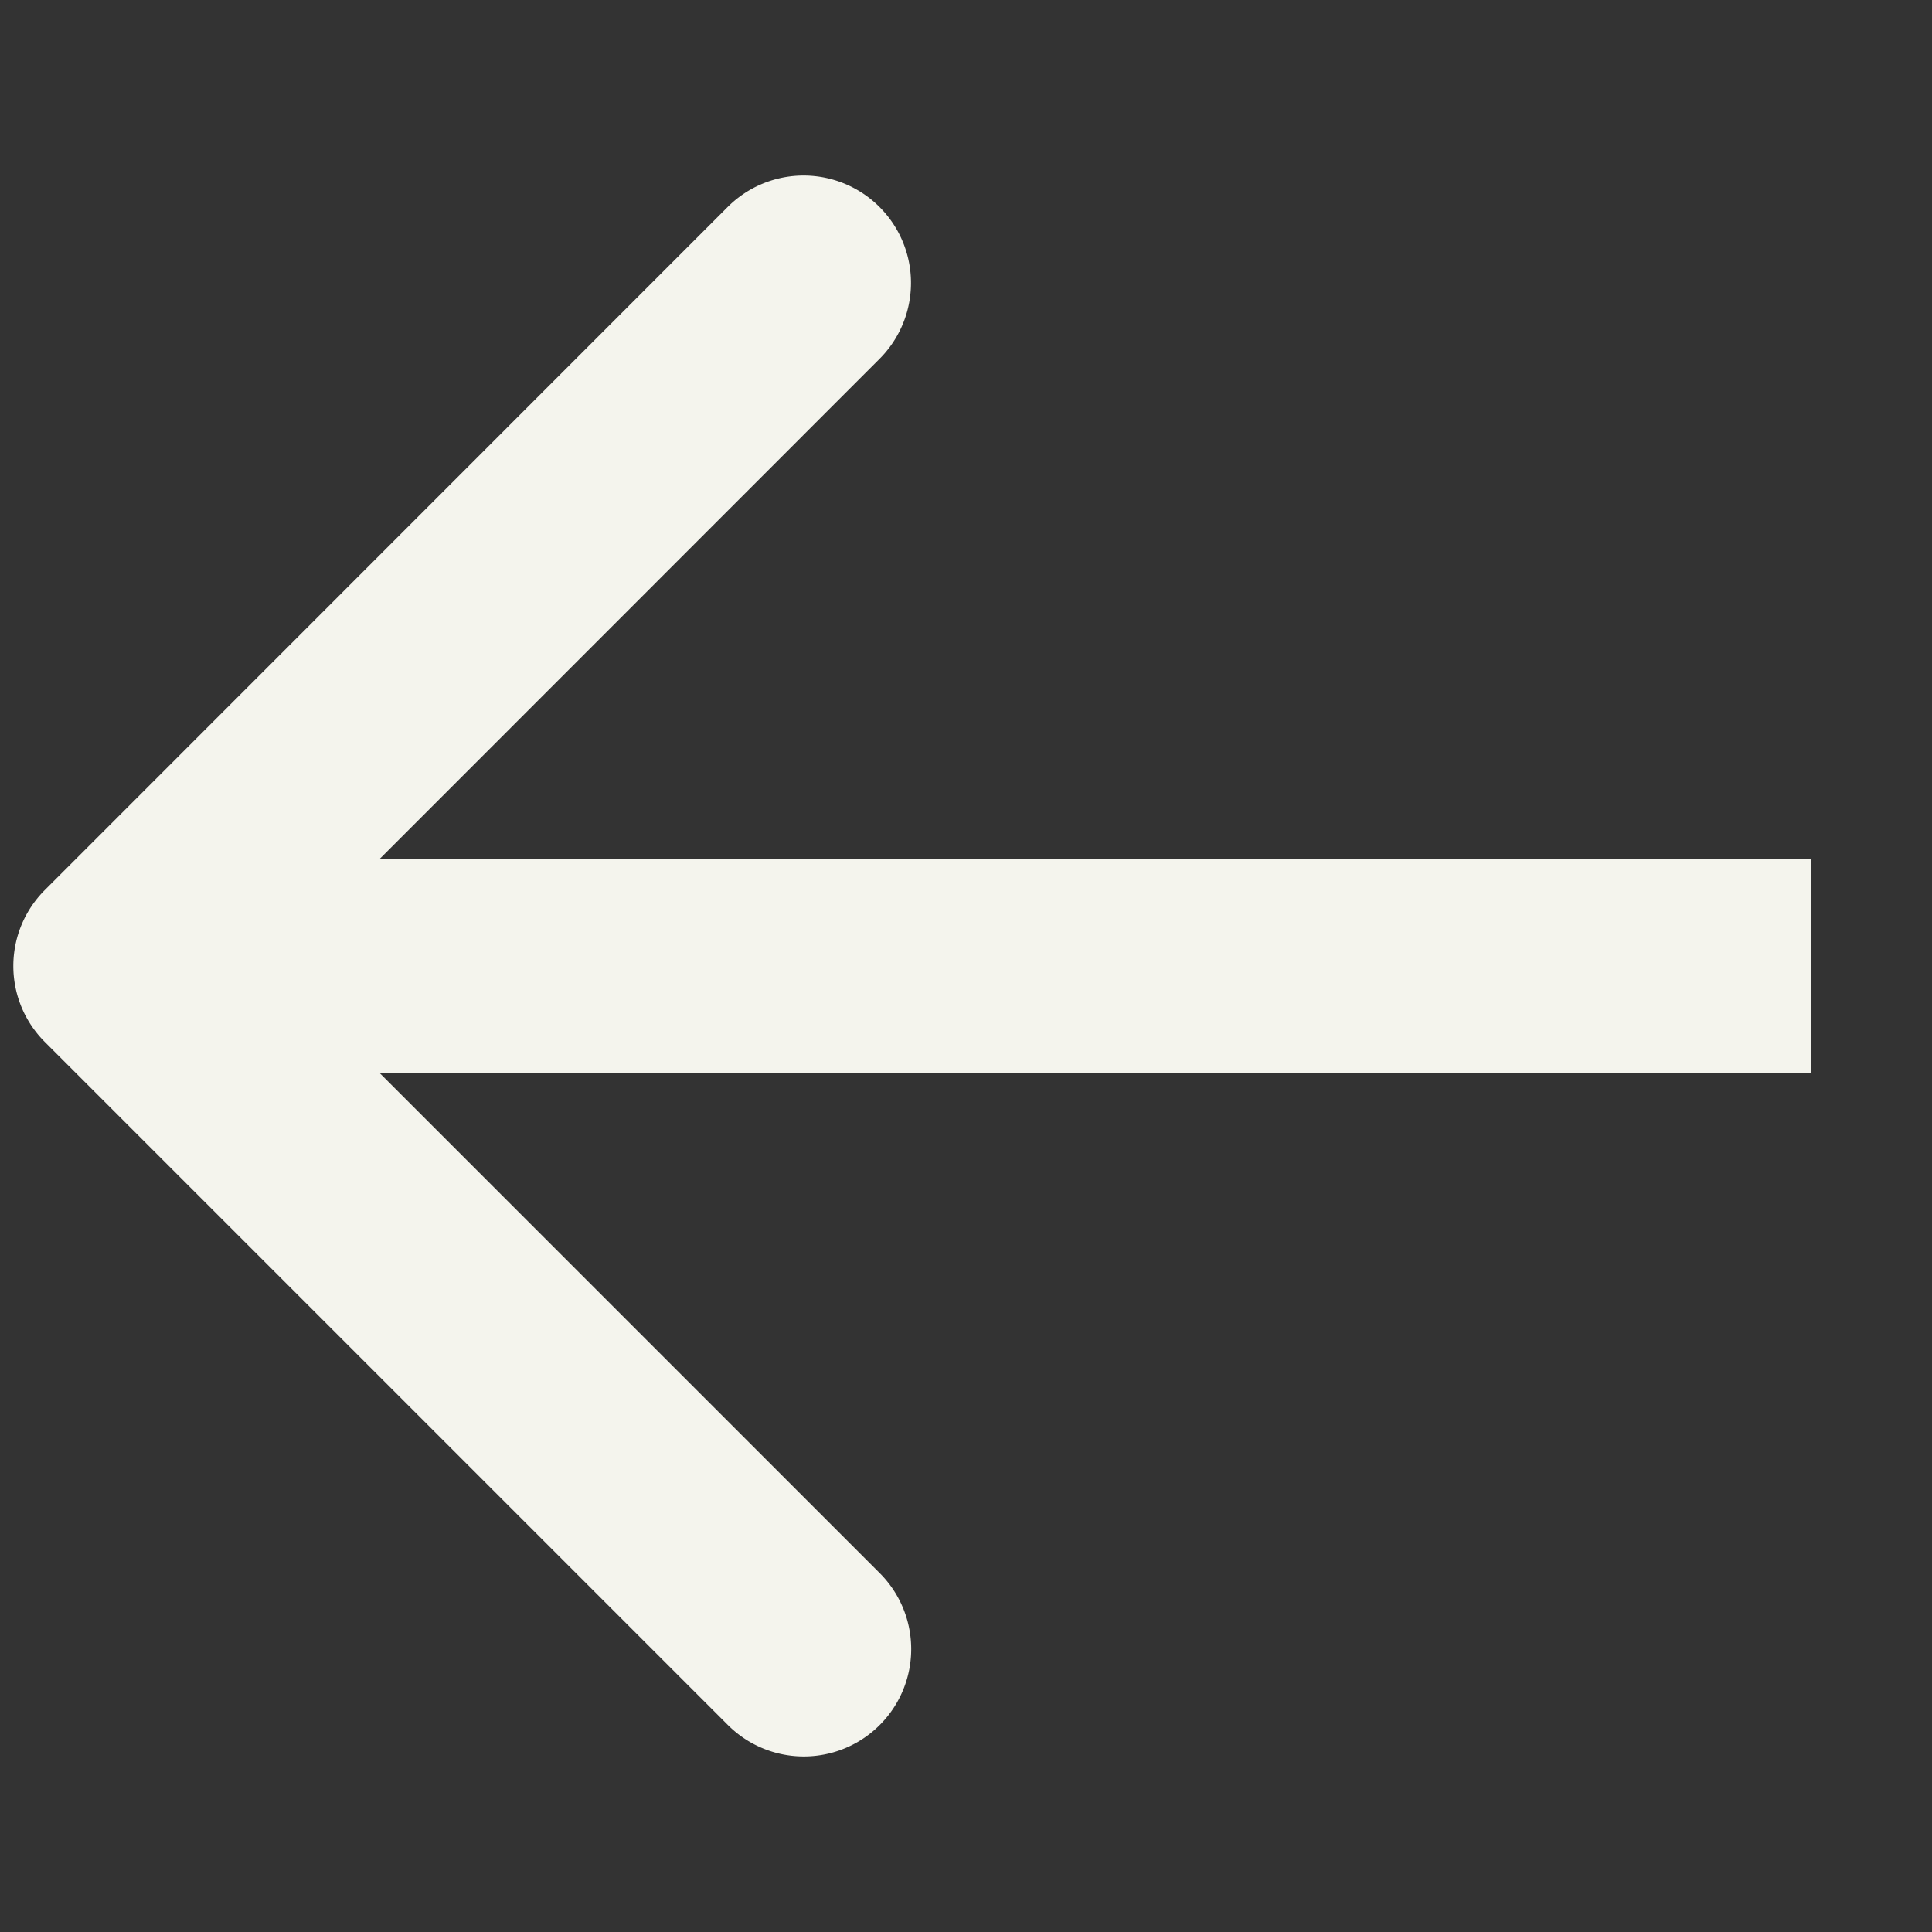 <svg width="9" height="9" fill="none" xmlns="http://www.w3.org/2000/svg"><rect width="100%" height="100%" fill="#333333" stroke="none"/><path d="M.209 4.854a.5.5 0 010-.708L3.39.964a.5.5 0 11.707.708L1.27 4.5l2.828 2.828a.5.5 0 11-.707.708L.209 4.854zM8.438 5H.561V4h7.875v1z" fill="#F4F4ED"/></svg>
